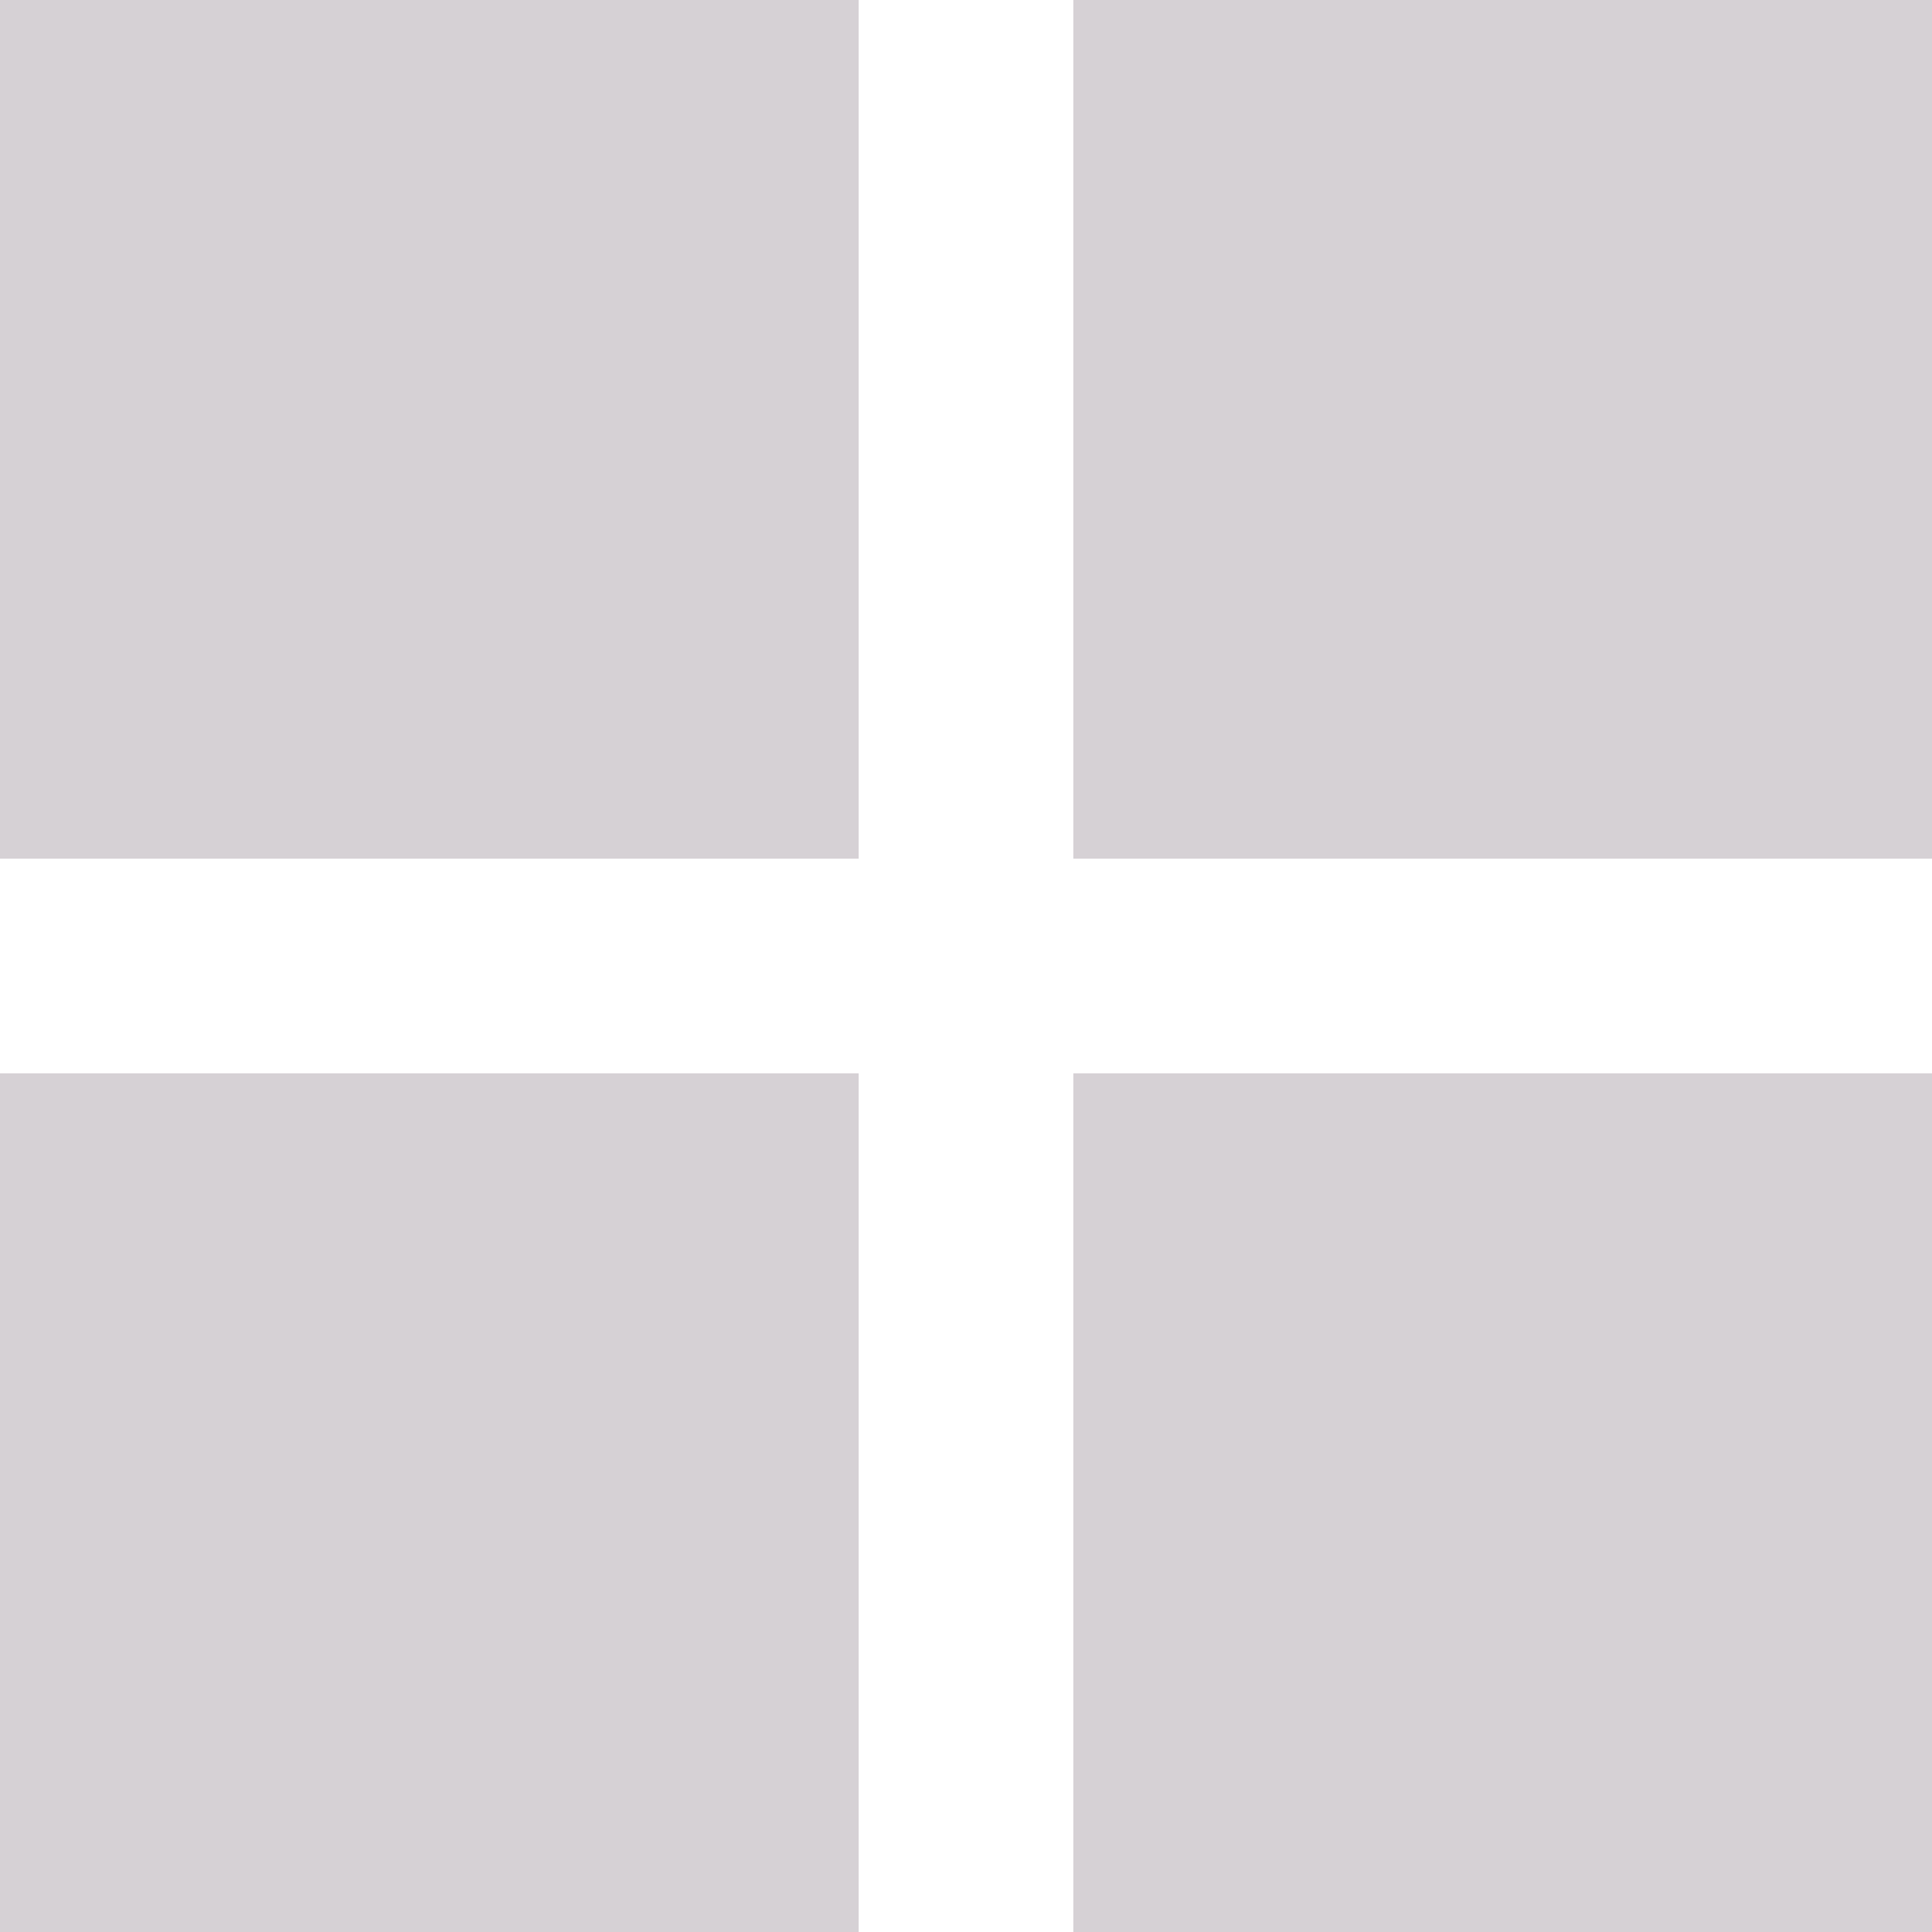 <svg width="20" height="20" viewBox="0 0 20 20" fill="none" xmlns="http://www.w3.org/2000/svg">
<rect width="8.889" height="8.889" fill="#D6D1D5"/>
<rect y="11.111" width="8.889" height="8.889" fill="#D6D1D5"/>
<rect x="11.111" y="11.111" width="8.889" height="8.889" fill="#D6D1D5"/>
<rect x="11.111" width="8.889" height="8.889" fill="#D6D1D5"/>
</svg>
